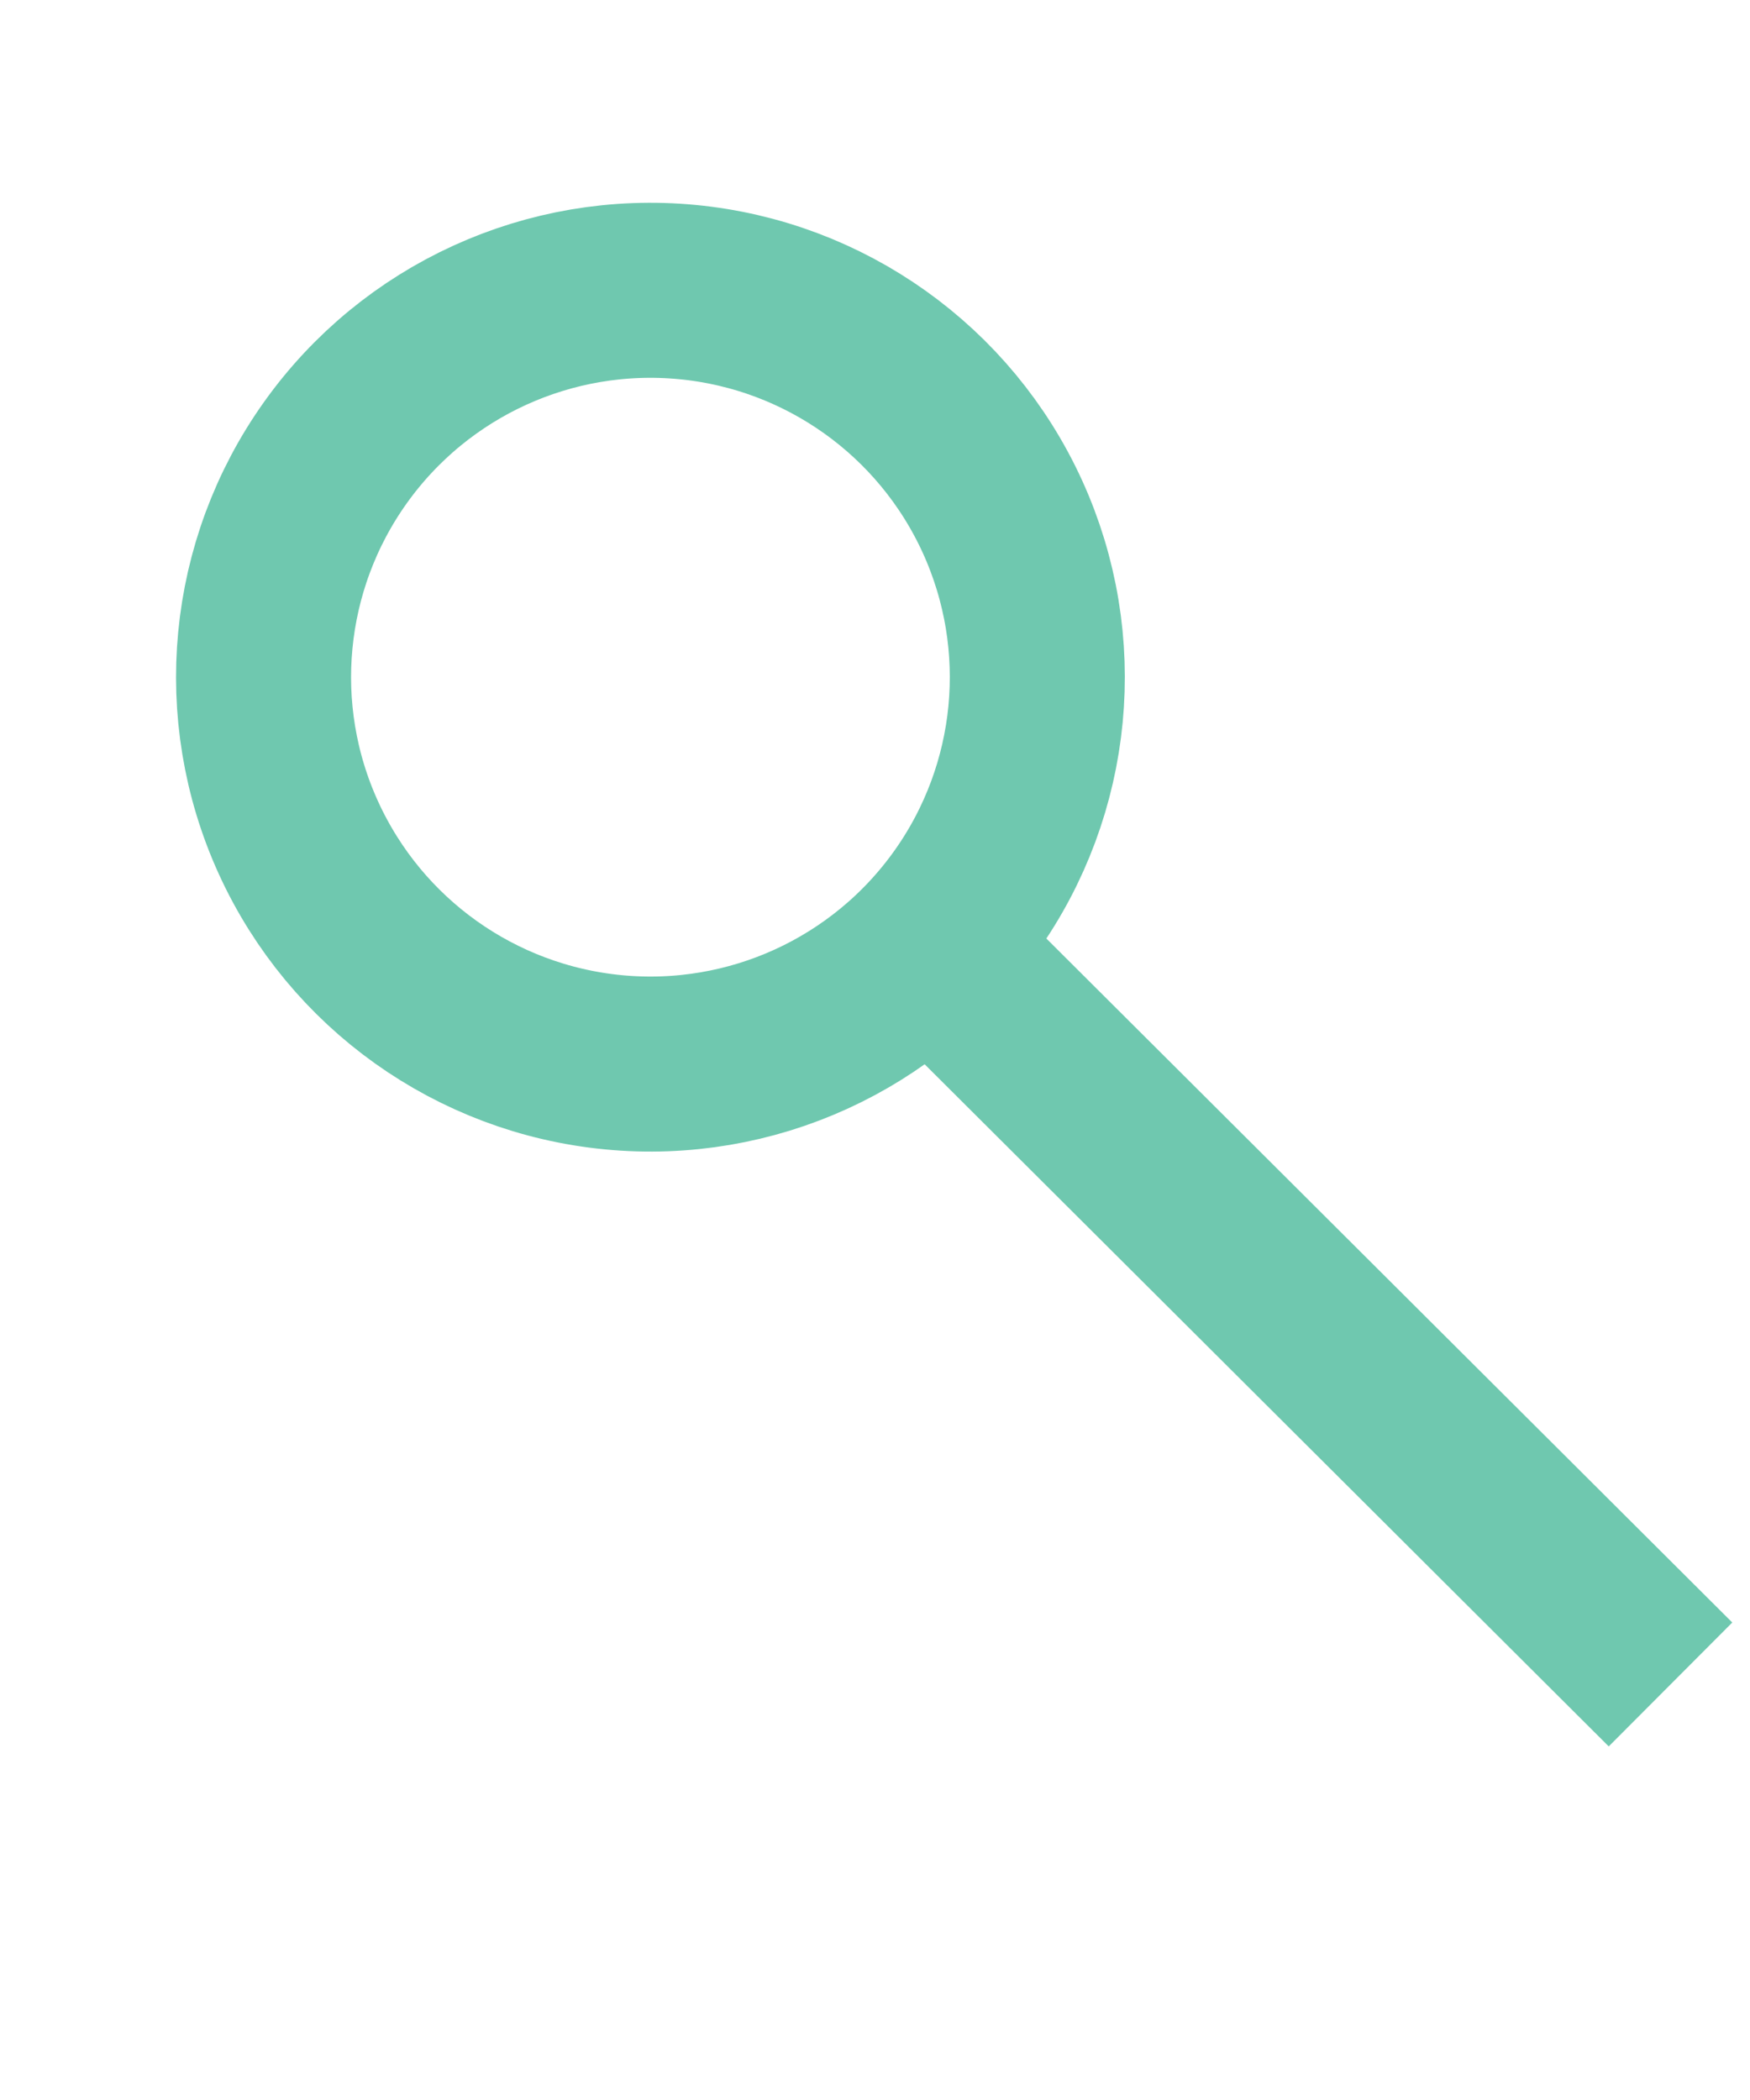 <svg width="50" height="60" viewBox="0 0 50 60" fill="none" xmlns="http://www.w3.org/2000/svg">
<circle r="11.052" transform="matrix(-0.91 0.415 0.415 0.91 18.584 19.348)" stroke="#6FC8AF" stroke-width="5"/>
<line y1="-2.5" x2="29.134" y2="-2.5" transform="matrix(0.708 0.706 0.706 -0.708 28.867 25.789)" stroke="#6FC8AF" stroke-width="5"/>
</svg>
